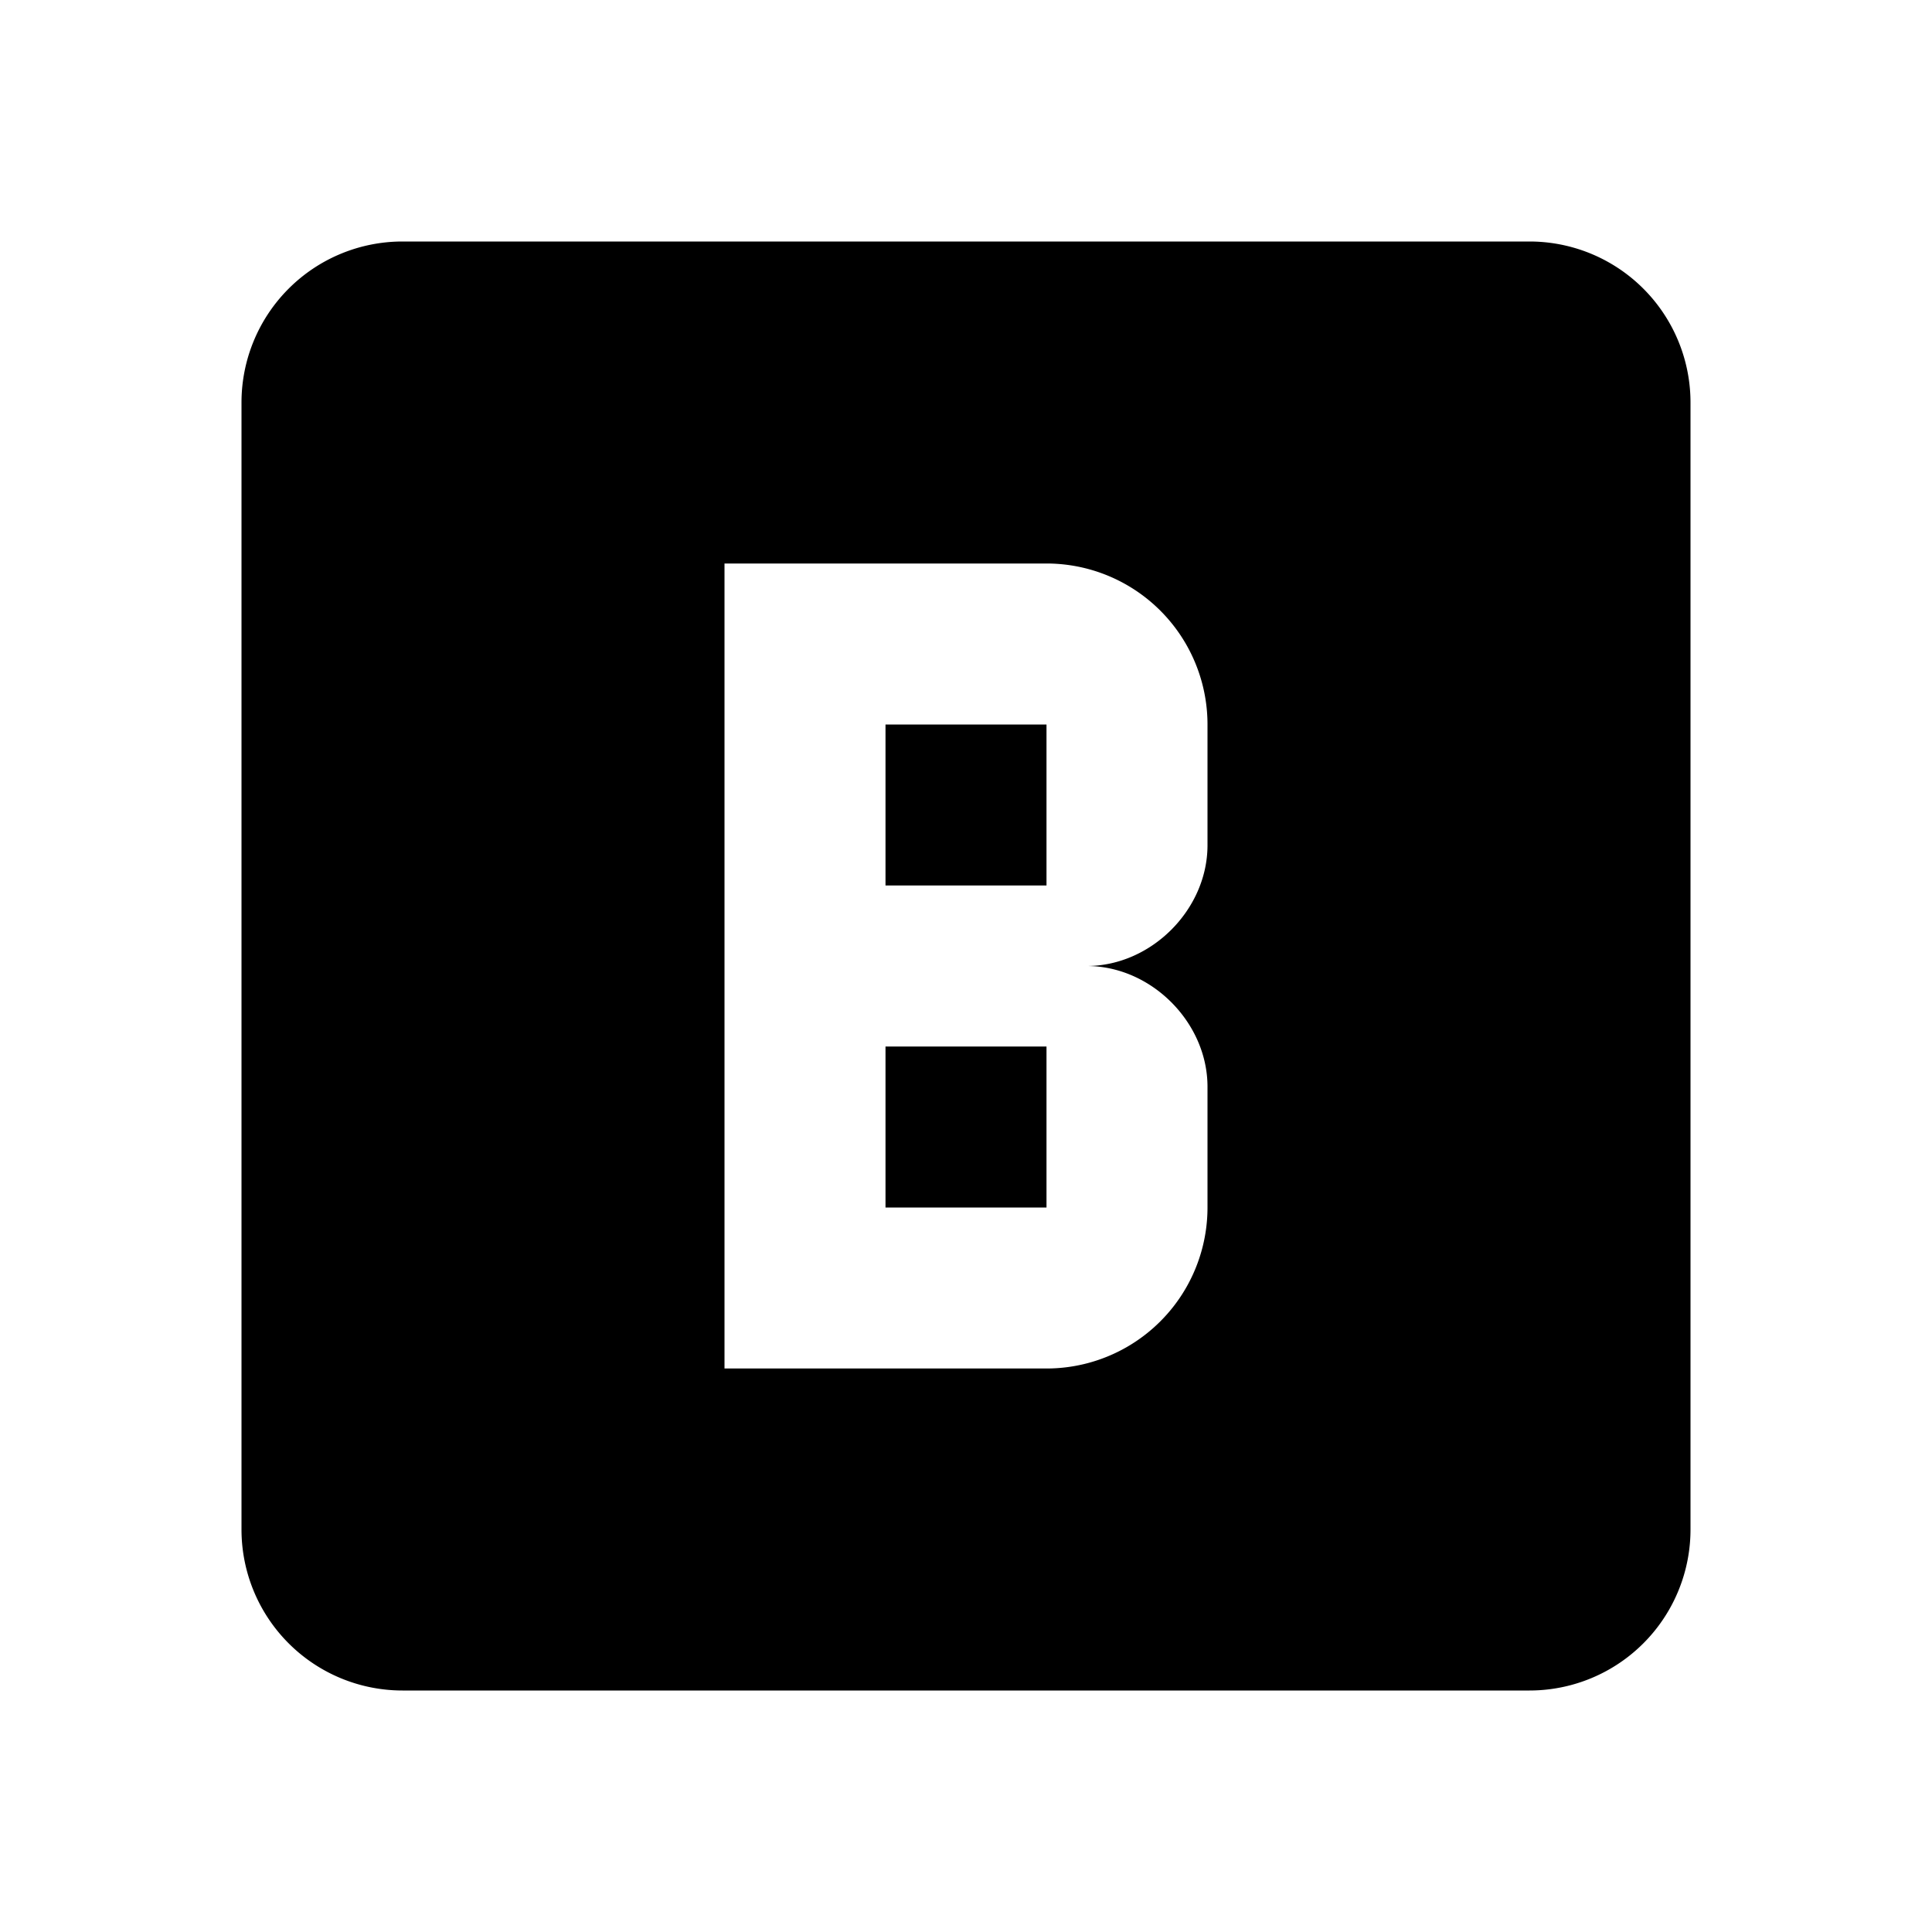<svg xmlns="http://www.w3.org/2000/svg" width="24" height="24" viewBox="0 0 24 24"><path d="M5,3H19A2,2 0 0,1 21,5V19A2,2 0 0,1 19,21H5A2,2 0 0,1 3,19V5A2,2 0 0,1 5,3M15,10.5V9A2,2 0 0,0 13,7H9V17H13A2,2 0 0,0 15,15V13.5C15,12.7 14.3,12 13.5,12C14.3,12 15,11.3 15,10.5M13,15H11V13H13V15M13,11H11V9H13V11Z" /></svg>